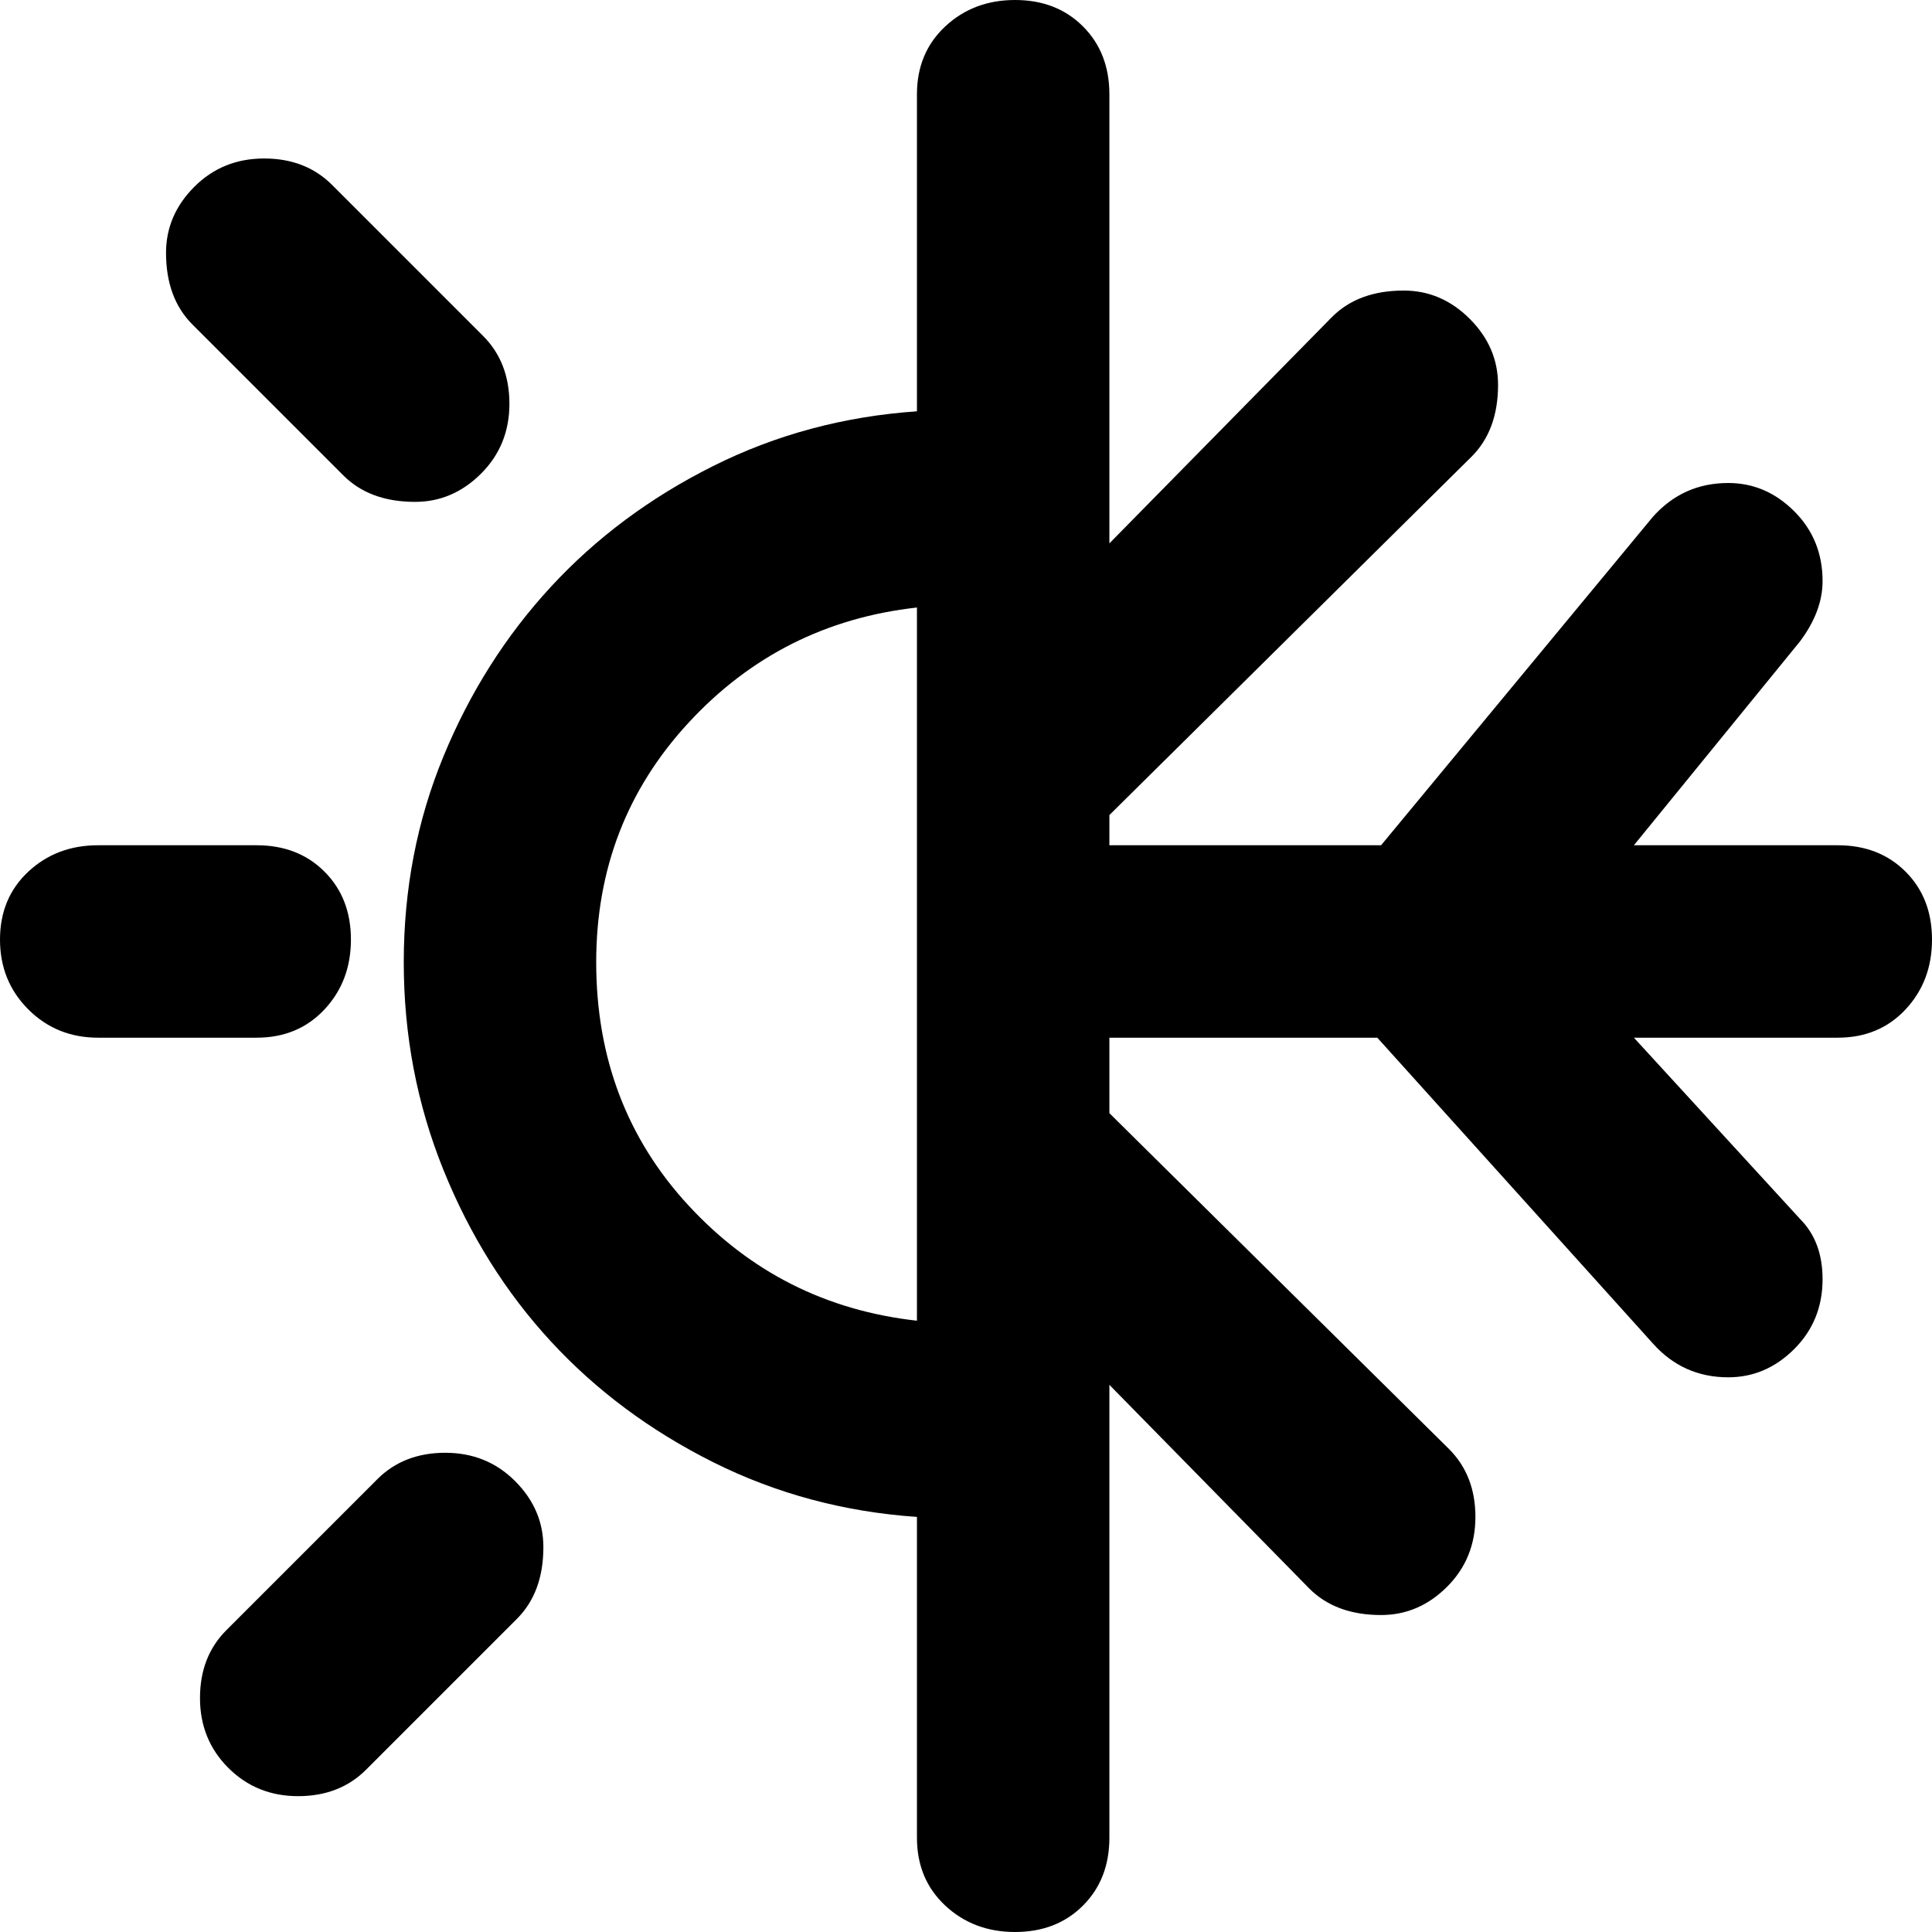 <svg xmlns="http://www.w3.org/2000/svg" viewBox="0 0 512 512">
	<path d="M487 224q11 0 18 7t7 18-7 18.5-18 7.5h-54l44 48q6 6 6 16 0 11-7.5 18.5T458 365q-12 0-20-9l-73-81h-71v20l90 89q7 7 7 18t-7.5 18.5T366 428q-12 0-19-7l-53-54v120q0 11-7 18t-18 7-18.5-7-7.5-18v-85q-29-2-54-14.5t-43-32-28.5-45.5-10.5-55 10.5-54.5 28.5-45 43-32 54-14.5V25q0-11 7.5-18T269 0t18 7 7 18v119l59-60q7-7 19-7 10 0 17.5 7.5T397 102q0 12-7 19l-96 95v8h72l72-87q8-9 20-9 10 0 17.5 7.5T483 154q0 8-6 16l-44 54h54zm-329 31q0 38 24.5 64.5T243 350V161q-36 4-60.5 30.5T158 255zm-65-6q0 11-7 18.5T68 275H26q-11 0-18.5-7.5T0 249t7.5-18 18.5-7h42q11 0 18 7t7 18zm7 143q7-7 18-7t18.5 7.5T144 410q0 12-7 19l-40 40q-7 7-18 7t-18.5-7.5T53 450t7-18zM51 86q-7-7-7-19 0-10 7.5-17.5T70 42t18 7l40 40q7 7 7 18t-7.5 18.5T110 133q-12 0-19-7z"/>
</svg>